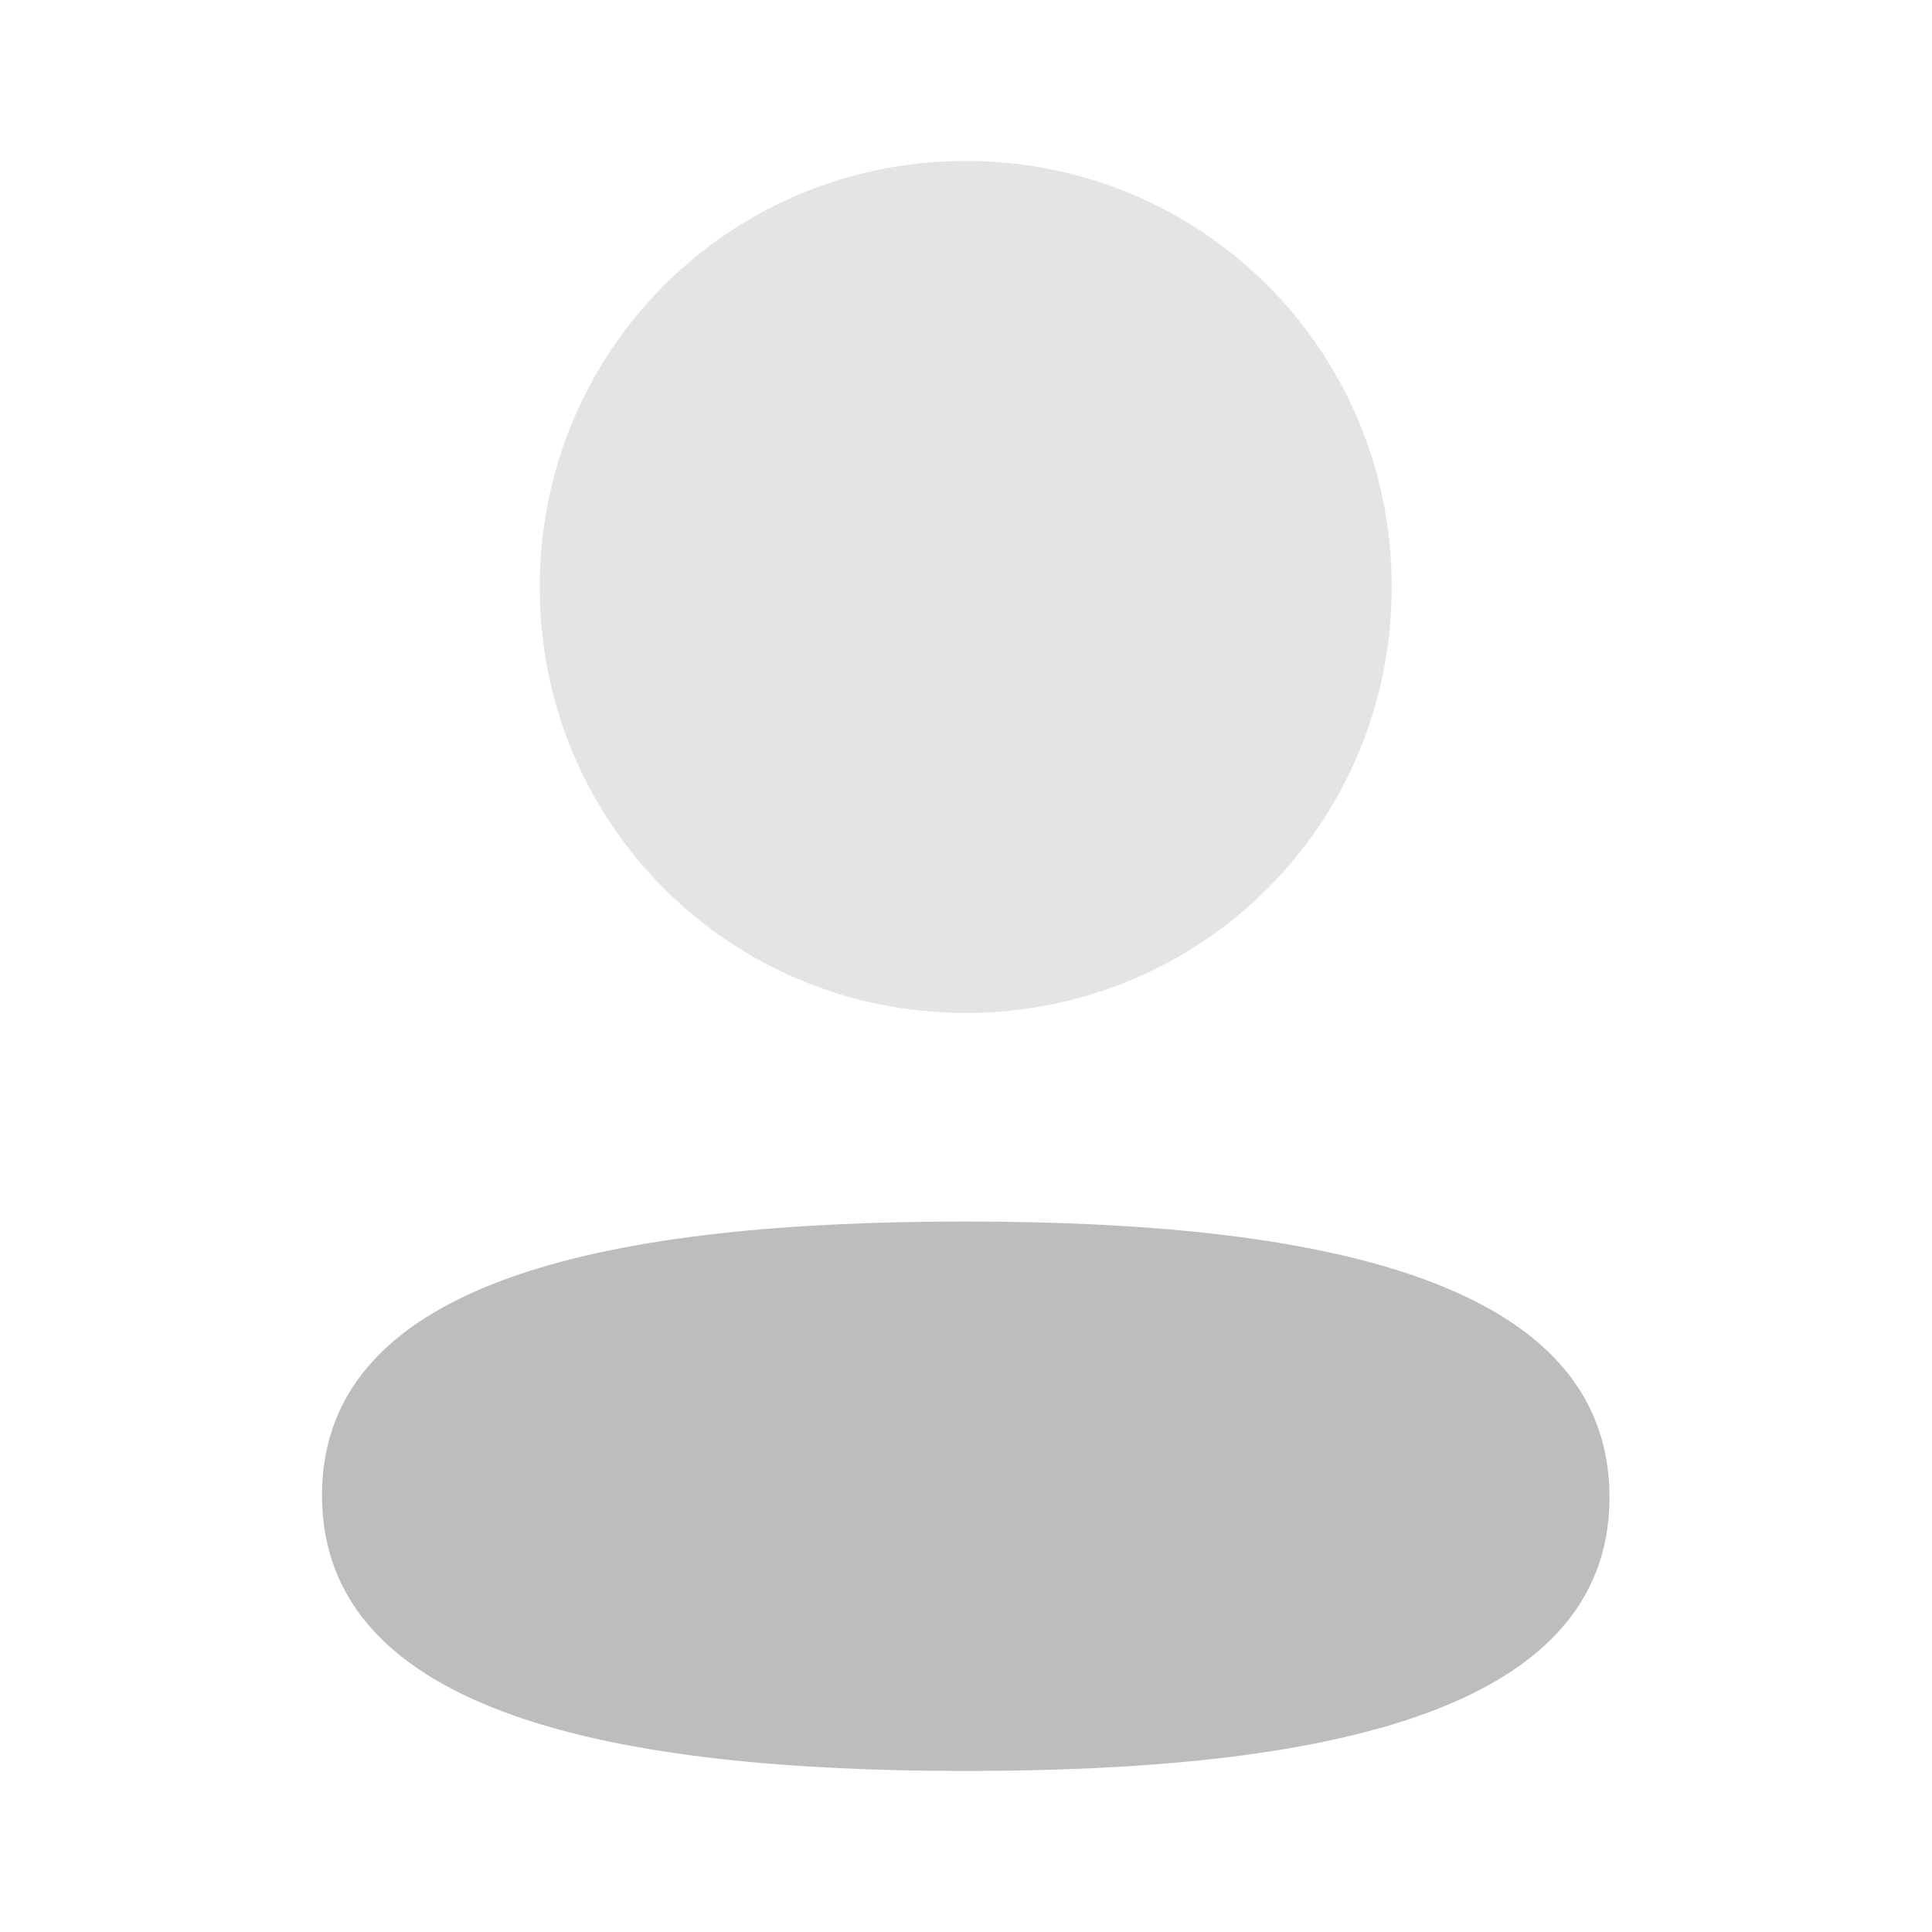 <svg  viewBox="0 0 42 42" fill="none" xmlns="http://www.w3.org/2000/svg">
<path d="M20.994 26.555C13.447 26.555 7 27.745 7 32.505C7 37.267 13.406 38.499 20.994 38.499C28.542 38.499 34.989 37.311 34.989 32.549C34.989 27.788 28.584 26.555 20.994 26.555Z" fill="#BDBDBD"/>
<path opacity="0.4" d="M20.994 22.021C26.136 22.021 30.255 17.9 30.255 12.76C30.255 7.62 26.136 3.499 20.994 3.499C15.855 3.499 11.733 7.62 11.733 12.76C11.733 17.9 15.855 22.021 20.994 22.021Z" fill="#BDBDBD"/>
</svg>
